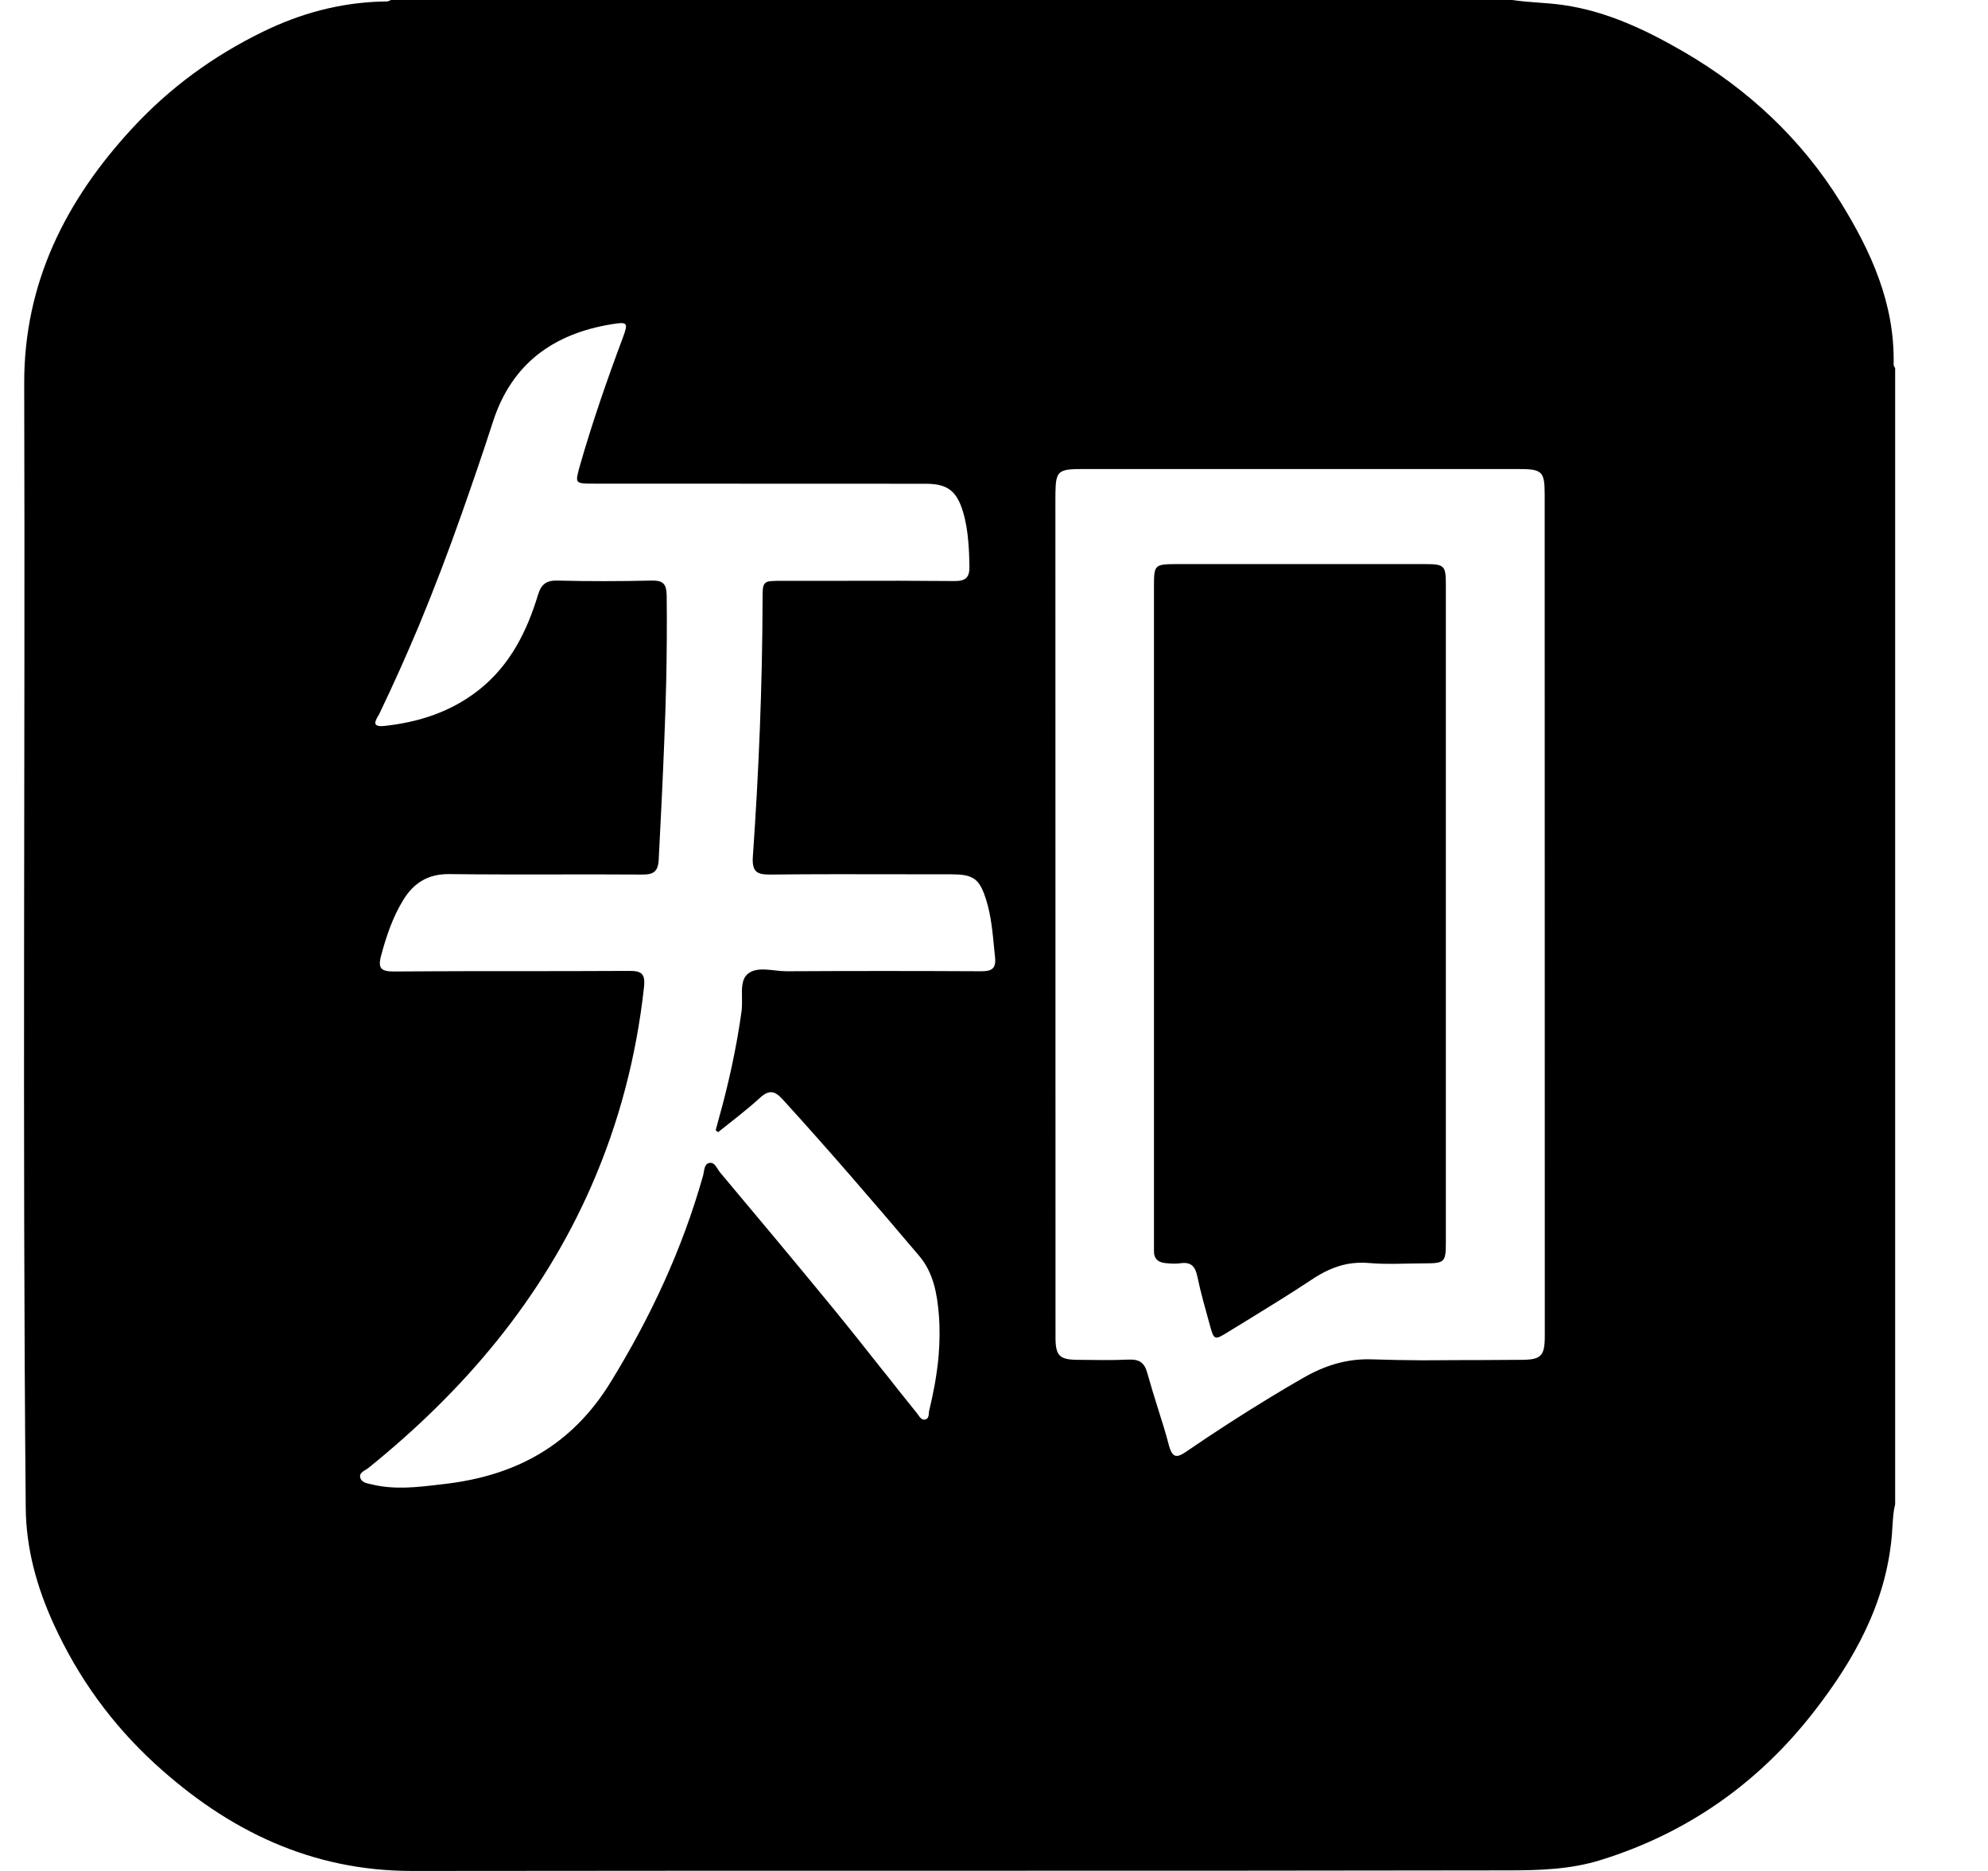 <svg width="17" height="16" viewBox="0 0 17 16" fill="none" xmlns="http://www.w3.org/2000/svg">
<path d="M12.176 10.804C12.355 10.804 12.364 10.796 12.364 10.62L12.364 5.001C12.364 4.835 12.352 4.824 12.181 4.824C11.476 4.824 10.769 4.824 10.063 4.824C9.873 4.825 9.868 4.829 9.868 5.014V10.642C9.868 10.66 9.868 10.679 9.868 10.697C9.866 10.766 9.906 10.797 9.968 10.802C10.01 10.806 10.054 10.809 10.095 10.803C10.186 10.79 10.221 10.831 10.239 10.916C10.267 11.053 10.306 11.187 10.343 11.322C10.381 11.463 10.384 11.464 10.503 11.39C10.566 11.351 10.63 11.312 10.694 11.273C10.868 11.166 11.042 11.059 11.212 10.946C11.31 10.88 11.409 10.832 11.518 10.81C11.578 10.799 11.64 10.795 11.707 10.801C11.862 10.815 12.02 10.804 12.176 10.804Z" fill="black"/>
<path fill-rule="evenodd" clip-rule="evenodd" d="M16.206 12.865V3.147C16.197 3.137 16.193 3.125 16.193 3.112C16.203 2.597 16.001 2.151 15.738 1.727C15.402 1.186 14.947 0.763 14.4 0.444C14.079 0.258 13.743 0.097 13.368 0.043C13.224 0.022 13.077 0.022 12.932 0H3.341C3.319 0.017 3.293 0.012 3.268 0.013C2.908 0.023 2.572 0.113 2.247 0.272C1.823 0.479 1.451 0.751 1.132 1.096C0.562 1.713 0.205 2.419 0.207 3.279C0.216 6.484 0.191 9.688 0.22 12.892C0.223 13.245 0.315 13.574 0.461 13.893C0.67 14.349 0.957 14.746 1.327 15.085C1.951 15.655 2.663 16.001 3.528 16C5.073 15.998 6.617 15.998 8.162 15.998C9.742 15.998 11.321 15.998 12.901 15.995C13.165 15.995 13.431 15.987 13.69 15.906C14.432 15.675 15.04 15.246 15.513 14.636C15.855 14.196 16.125 13.714 16.177 13.139C16.181 13.092 16.183 13.044 16.187 12.996C16.19 12.952 16.195 12.908 16.206 12.865ZM6.141 9.682C6.261 9.585 6.385 9.493 6.499 9.388C6.578 9.316 6.627 9.329 6.694 9.403C7.093 9.841 7.479 10.29 7.861 10.741C7.981 10.883 8.013 11.06 8.028 11.238C8.038 11.359 8.036 11.479 8.026 11.598C8.019 11.679 8.007 11.761 7.993 11.842C7.979 11.917 7.963 11.992 7.945 12.067C7.944 12.073 7.943 12.08 7.943 12.088C7.942 12.093 7.942 12.099 7.941 12.105L7.939 12.111C7.936 12.125 7.928 12.137 7.909 12.14C7.902 12.141 7.896 12.14 7.89 12.138C7.883 12.136 7.877 12.131 7.872 12.126C7.861 12.115 7.852 12.099 7.843 12.088L7.682 11.887L7.574 11.75L7.559 11.732C7.415 11.55 7.27 11.367 7.123 11.187C6.804 10.798 6.481 10.412 6.158 10.027C6.151 10.019 6.144 10.008 6.138 9.998L6.134 9.992C6.116 9.963 6.096 9.935 6.059 9.947C6.03 9.956 6.024 9.991 6.018 10.025C6.016 10.037 6.014 10.048 6.011 10.058C5.834 10.684 5.563 11.265 5.221 11.821C4.888 12.363 4.408 12.621 3.799 12.691L3.756 12.696C3.564 12.719 3.373 12.741 3.182 12.695C3.14 12.685 3.089 12.68 3.08 12.633C3.071 12.591 3.123 12.576 3.151 12.553C3.969 11.893 4.633 11.111 5.058 10.14C5.295 9.598 5.442 9.032 5.507 8.443C5.52 8.322 5.483 8.302 5.374 8.303C5.043 8.305 4.713 8.305 4.382 8.305L4.069 8.305C3.836 8.306 3.603 8.306 3.37 8.308C3.26 8.308 3.229 8.283 3.259 8.172C3.304 8.004 3.359 7.841 3.451 7.692C3.54 7.549 3.662 7.474 3.839 7.475C4.139 7.479 4.44 7.478 4.74 7.478C4.989 7.478 5.239 7.477 5.488 7.479C5.587 7.48 5.628 7.457 5.633 7.348C5.65 7.015 5.667 6.682 5.68 6.35C5.687 6.175 5.693 6.001 5.697 5.826C5.702 5.582 5.704 5.337 5.701 5.092C5.699 4.99 5.668 4.963 5.57 4.965C5.304 4.971 5.038 4.972 4.771 4.965C4.674 4.962 4.629 4.994 4.601 5.086C4.505 5.402 4.362 5.689 4.094 5.901C3.856 6.088 3.583 6.176 3.288 6.208C3.178 6.22 3.208 6.167 3.233 6.123C3.238 6.116 3.242 6.108 3.245 6.102C3.365 5.852 3.478 5.599 3.585 5.344C3.715 5.03 3.836 4.712 3.949 4.391C4.04 4.132 4.13 3.872 4.214 3.611C4.373 3.113 4.729 2.855 5.229 2.773C5.368 2.75 5.374 2.759 5.326 2.888C5.191 3.249 5.065 3.612 4.959 3.982L4.95 4.014L4.942 4.046C4.92 4.135 4.942 4.136 5.075 4.136L7.916 4.137C8.101 4.137 8.181 4.197 8.235 4.377C8.26 4.46 8.273 4.545 8.28 4.63C8.286 4.7 8.289 4.77 8.29 4.841C8.292 4.941 8.257 4.97 8.158 4.969C7.841 4.966 7.525 4.966 7.208 4.967L6.687 4.967C6.663 4.967 6.643 4.967 6.626 4.968C6.609 4.968 6.595 4.969 6.583 4.971C6.578 4.971 6.574 4.972 6.57 4.973L6.56 4.976C6.551 4.98 6.545 4.984 6.539 4.991C6.521 5.012 6.521 5.053 6.521 5.132C6.519 5.864 6.489 6.595 6.438 7.324C6.435 7.36 6.437 7.388 6.443 7.41C6.445 7.417 6.447 7.423 6.449 7.428L6.454 7.436C6.458 7.444 6.464 7.45 6.47 7.455C6.484 7.466 6.502 7.472 6.525 7.476C6.543 7.478 6.564 7.479 6.588 7.479C6.779 7.477 6.97 7.476 7.161 7.476L8.135 7.477C8.219 7.477 8.276 7.484 8.319 7.509L8.332 7.517C8.337 7.521 8.343 7.525 8.348 7.53C8.384 7.564 8.409 7.617 8.434 7.698C8.475 7.832 8.488 7.97 8.501 8.108L8.509 8.185C8.519 8.283 8.482 8.307 8.388 8.306C7.835 8.303 7.281 8.303 6.727 8.306C6.614 8.306 6.476 8.26 6.395 8.328C6.341 8.373 6.343 8.453 6.345 8.534L6.345 8.556C6.345 8.565 6.345 8.575 6.345 8.585C6.345 8.605 6.344 8.624 6.342 8.643C6.298 8.962 6.229 9.275 6.142 9.584C6.134 9.612 6.127 9.639 6.12 9.666C6.127 9.672 6.134 9.677 6.141 9.682ZM9.025 4.295L9.026 11.435C9.026 11.595 9.059 11.628 9.218 11.629C9.362 11.63 9.506 11.634 9.65 11.627C9.74 11.623 9.786 11.65 9.811 11.742C9.839 11.843 9.87 11.943 9.901 12.042C9.935 12.148 9.968 12.254 9.996 12.361C10.027 12.475 10.068 12.467 10.15 12.41C10.386 12.248 10.627 12.093 10.872 11.944C10.959 11.891 11.047 11.839 11.136 11.788C11.322 11.68 11.512 11.617 11.735 11.625C11.879 11.63 12.023 11.632 12.167 11.633C12.296 11.633 12.426 11.632 12.556 11.631L12.667 11.631C12.779 11.63 12.891 11.629 13.003 11.629C13.18 11.629 13.21 11.598 13.21 11.422L13.209 4.232C13.209 4.03 13.189 4.011 12.982 4.011L9.303 4.011C9.26 4.011 9.225 4.011 9.194 4.012C9.157 4.013 9.128 4.016 9.106 4.022C9.076 4.03 9.057 4.044 9.045 4.068C9.025 4.109 9.025 4.177 9.025 4.295Z" fill="black"/>
</svg>
